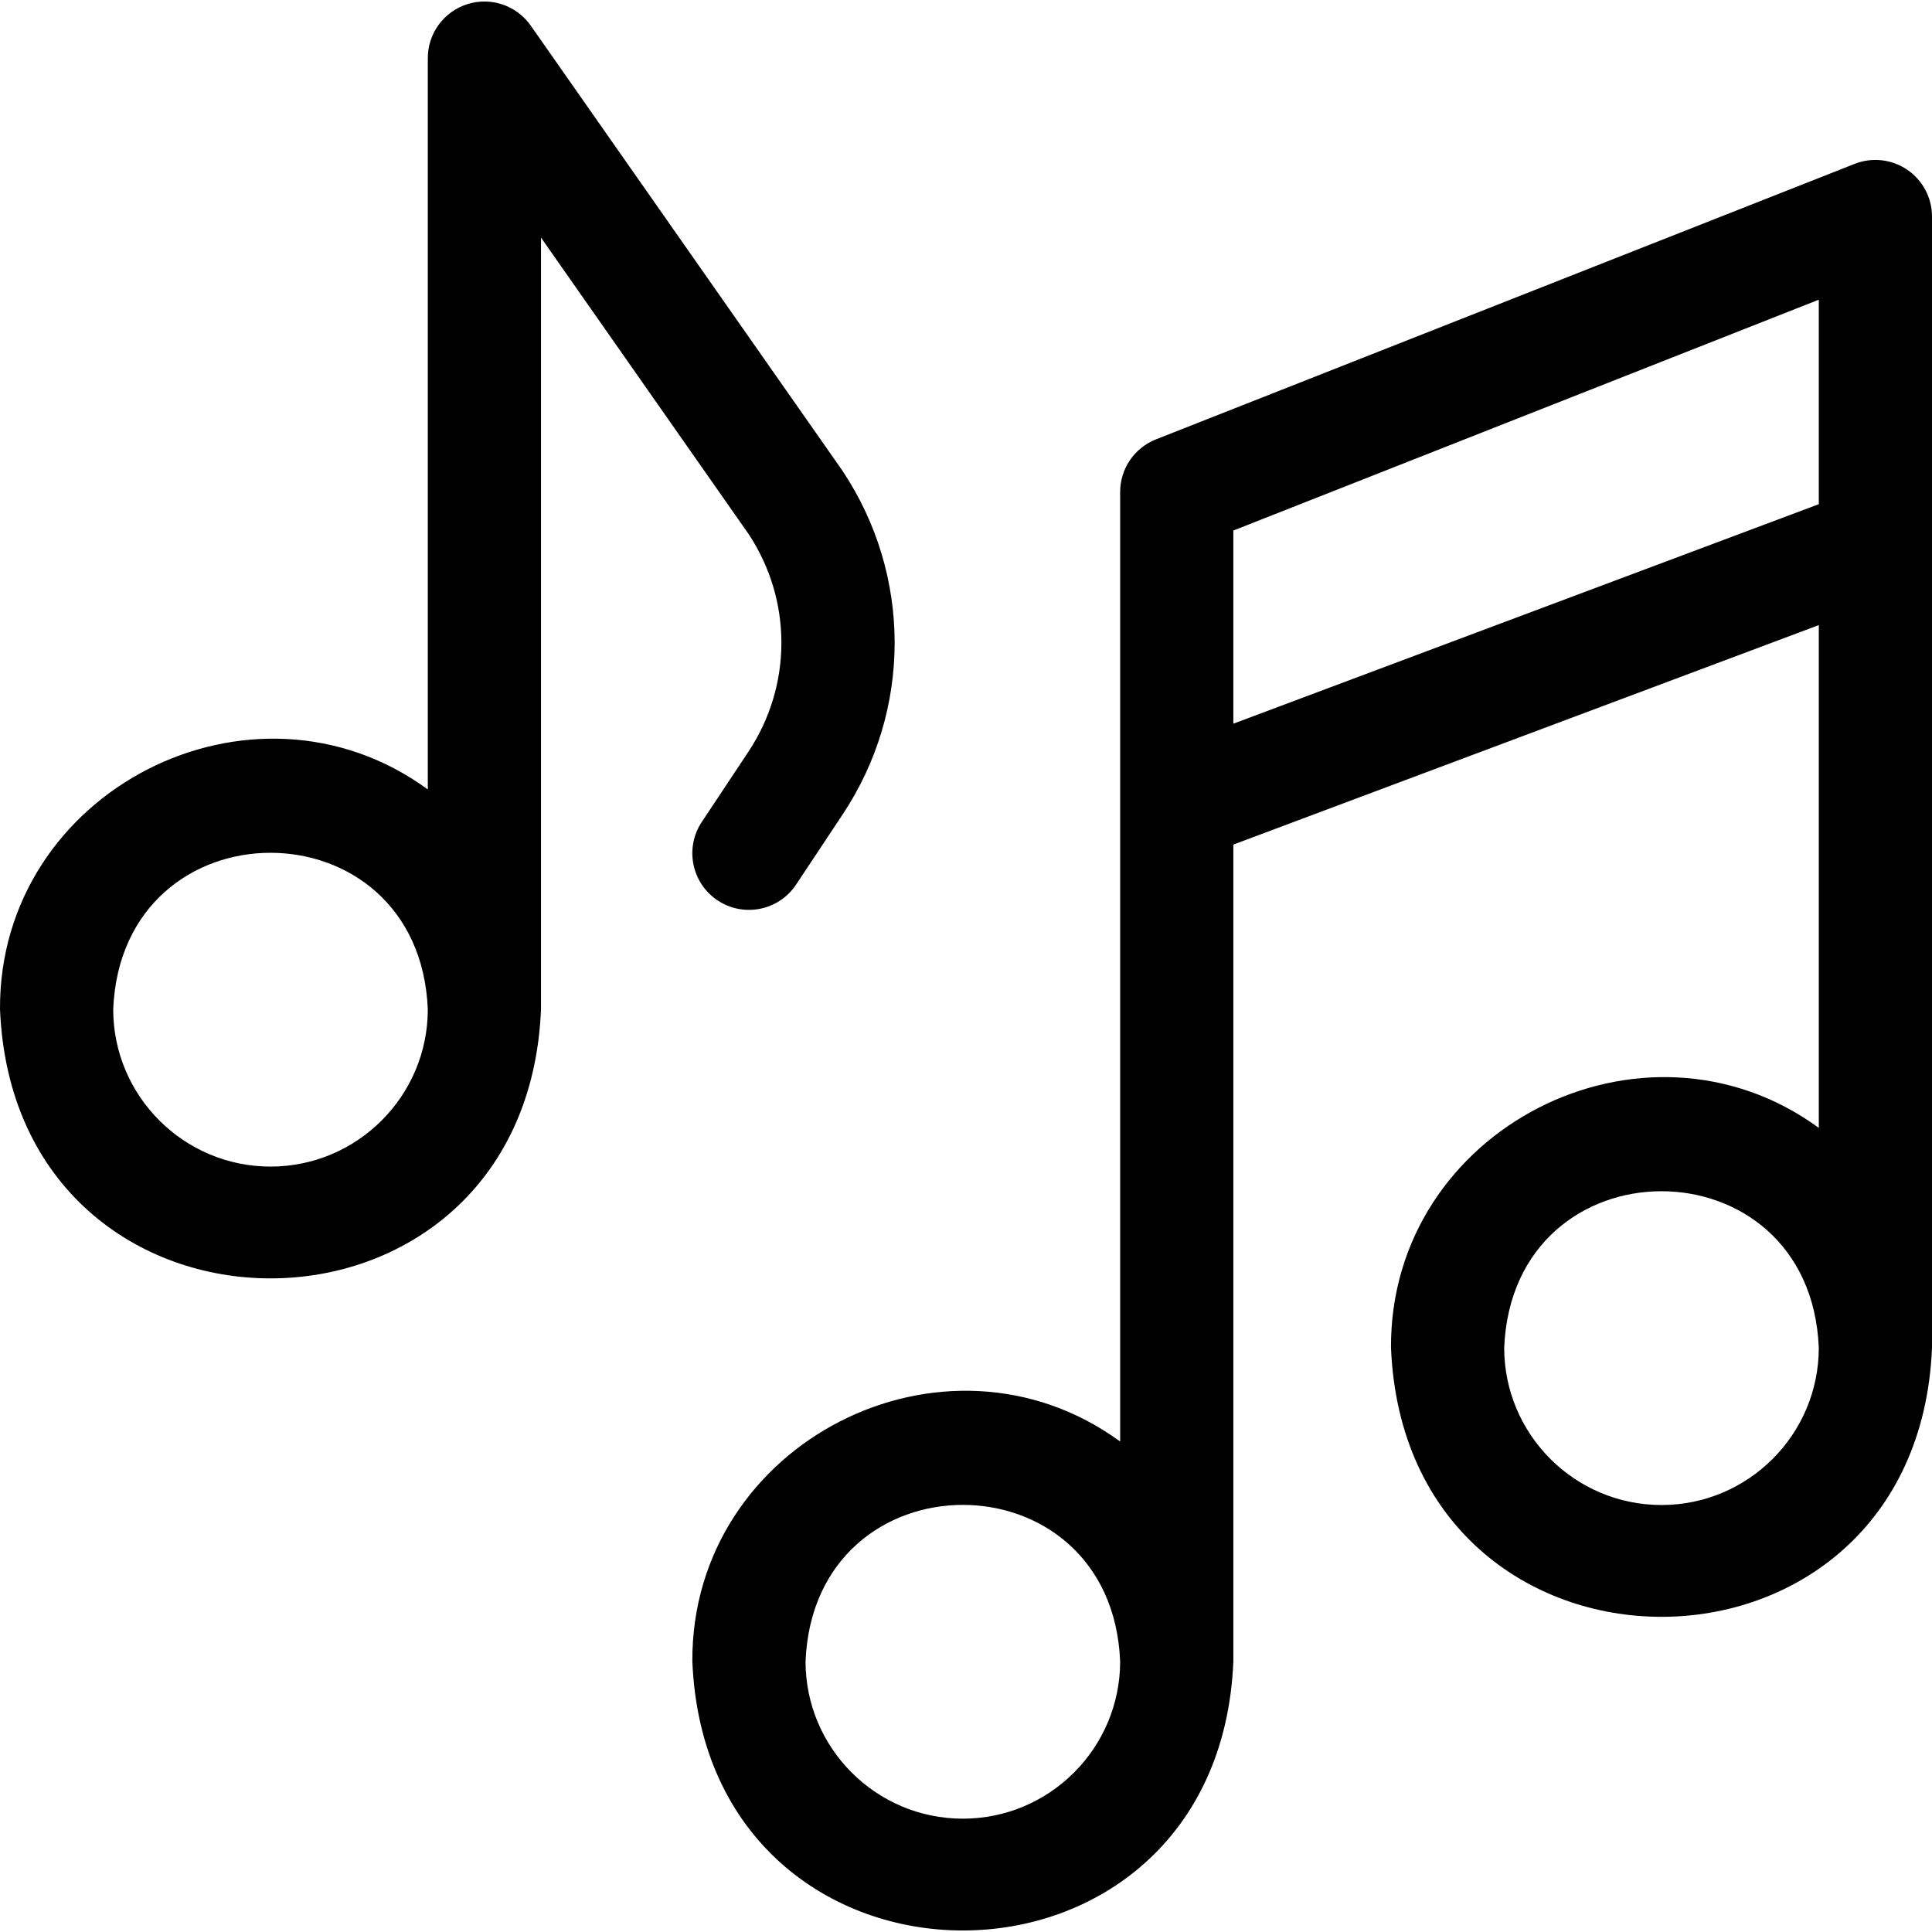 <svg id="Layer_1" enable-background="new 0 0 512.001 512.001" height="512" viewBox="0 0 512.001 512.001" width="512" xmlns="http://www.w3.org/2000/svg"><g><path d="m505.441 44.985c-4.104-2.793-9.325-3.375-13.942-1.554l-185.15 73.003c-5.731 2.26-9.498 7.794-9.498 13.954v251.632c-46.481-33.924-113.694.285-113.372 58.265 3.935 95.096 139.447 95.075 143.372-.001v-216.46l155.15-58.168v133.241c-46.481-33.924-113.694.285-113.372 58.265 3.935 95.096 139.447 95.075 143.372-.001v-299.775c0-4.964-2.456-9.608-6.56-12.401zm-250.277 436.985c-22.985 0-41.686-18.7-41.686-41.686 2.29-55.303 81.091-55.286 83.372 0 0 22.985-18.7 41.686-41.686 41.686zm71.686-290.184v-51.187l155.15-61.175v54.194zm113.464 207.06c-22.985 0-41.686-18.7-41.686-41.686 2.29-55.303 81.091-55.286 83.372 0 .001 22.986-18.699 41.686-41.686 41.686z"/><path d="m185.98 217.831c-4.581 6.902-2.699 16.211 4.203 20.793 6.901 4.579 16.211 2.7 20.793-4.203l12.365-18.63c18.364-27.67 18.331-63.405-.084-91.041-.064-.097-.13-.192-.195-.287l-82.404-117.665c-3.755-5.363-10.554-7.668-16.797-5.701-6.244 1.969-10.489 7.759-10.489 14.306v193.805c-46.48-33.924-113.693.286-113.371 58.265 3.935 95.096 139.446 95.076 143.371-.001v-204.502l55.011 78.552c11.605 17.531 11.596 40.153-.037 57.68zm-114.294 91.326c-22.985 0-41.686-18.7-41.686-41.686 2.29-55.303 81.09-55.287 83.371 0 .001 22.986-18.699 41.686-41.685 41.686z"/></g></svg>